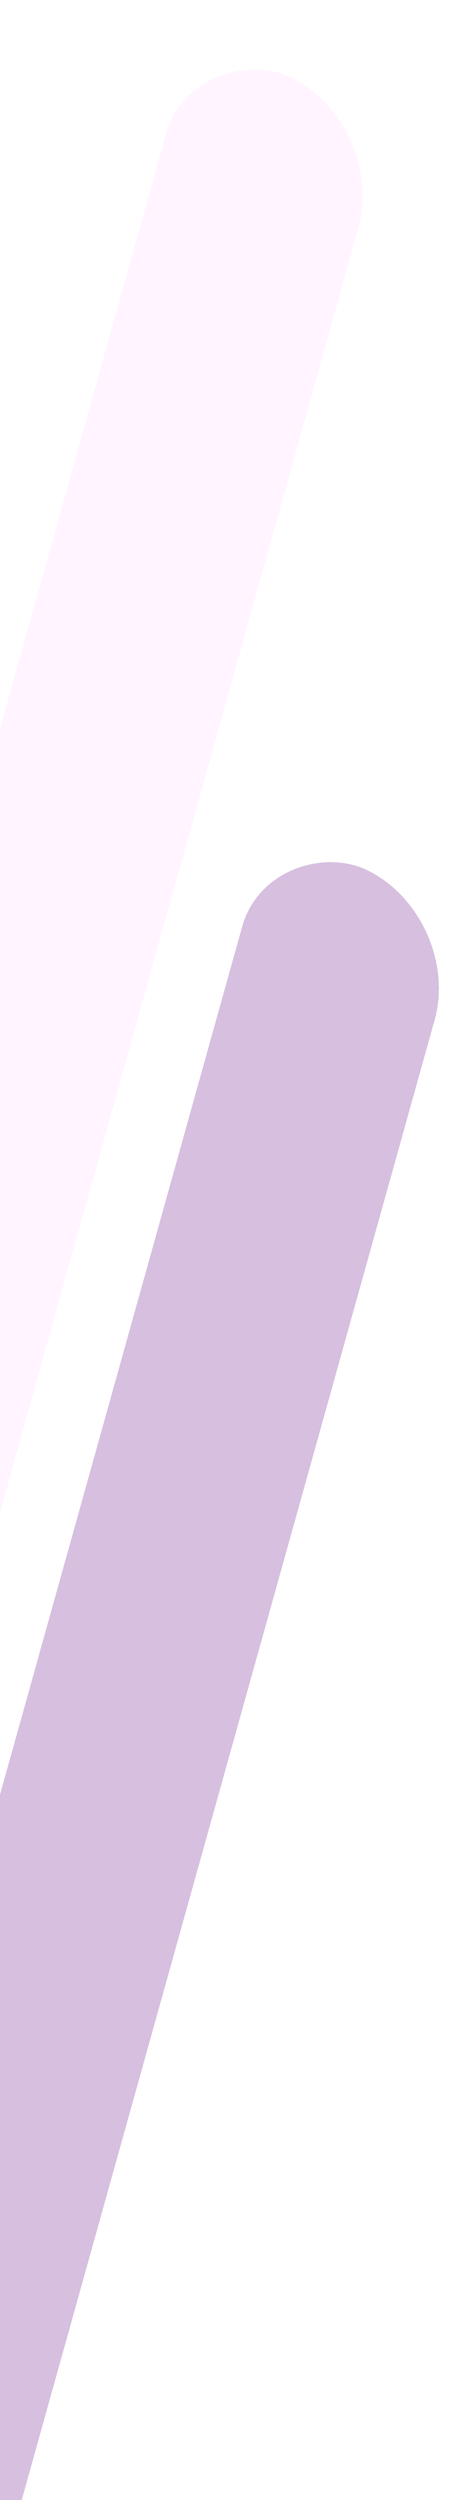 <svg width="62" height="328" viewBox="0 0 62 328" fill="none" xmlns="http://www.w3.org/2000/svg">
<g filter="url(#filter0_d_10_84)">
<rect width="262.421" height="28.09" rx="14.045" transform="matrix(0.269 -0.963 0.9 0.436 -45 252.758)" fill="#FEC8FF" fill-opacity="0.2" shape-rendering="crispEdges"/>
</g>
<g filter="url(#filter1_d_10_84)">
<rect width="262.421" height="28.09" rx="14.045" transform="matrix(0.269 -0.963 0.9 0.436 -35 356.758)" fill="#7A2896" fill-opacity="0.3" shape-rendering="crispEdges"/>
</g>
<defs>
<filter id="filter0_d_10_84" x="-45.779" y="4.795" width="97.401" height="263.403" filterUnits="userSpaceOnUse" color-interpolation-filters="sRGB">
<feFlood flood-opacity="0" result="BackgroundImageFix"/>
<feColorMatrix in="SourceAlpha" type="matrix" values="0 0 0 0 0 0 0 0 0 0 0 0 0 0 0 0 0 0 127 0" result="hardAlpha"/>
<feOffset dy="4"/>
<feGaussianBlur stdDeviation="2"/>
<feComposite in2="hardAlpha" operator="out"/>
<feColorMatrix type="matrix" values="0 0 0 0 0 0 0 0 0 0 0 0 0 0 0 0 0 0 0.25 0"/>
<feBlend mode="normal" in2="BackgroundImageFix" result="effect1_dropShadow_10_84"/>
<feBlend mode="normal" in="SourceGraphic" in2="effect1_dropShadow_10_84" result="shape"/>
</filter>
<filter id="filter1_d_10_84" x="-35.779" y="108.795" width="97.401" height="263.403" filterUnits="userSpaceOnUse" color-interpolation-filters="sRGB">
<feFlood flood-opacity="0" result="BackgroundImageFix"/>
<feColorMatrix in="SourceAlpha" type="matrix" values="0 0 0 0 0 0 0 0 0 0 0 0 0 0 0 0 0 0 127 0" result="hardAlpha"/>
<feOffset dy="4"/>
<feGaussianBlur stdDeviation="2"/>
<feComposite in2="hardAlpha" operator="out"/>
<feColorMatrix type="matrix" values="0 0 0 0 0 0 0 0 0 0 0 0 0 0 0 0 0 0 0.25 0"/>
<feBlend mode="normal" in2="BackgroundImageFix" result="effect1_dropShadow_10_84"/>
<feBlend mode="normal" in="SourceGraphic" in2="effect1_dropShadow_10_84" result="shape"/>
</filter>
</defs>
</svg>
